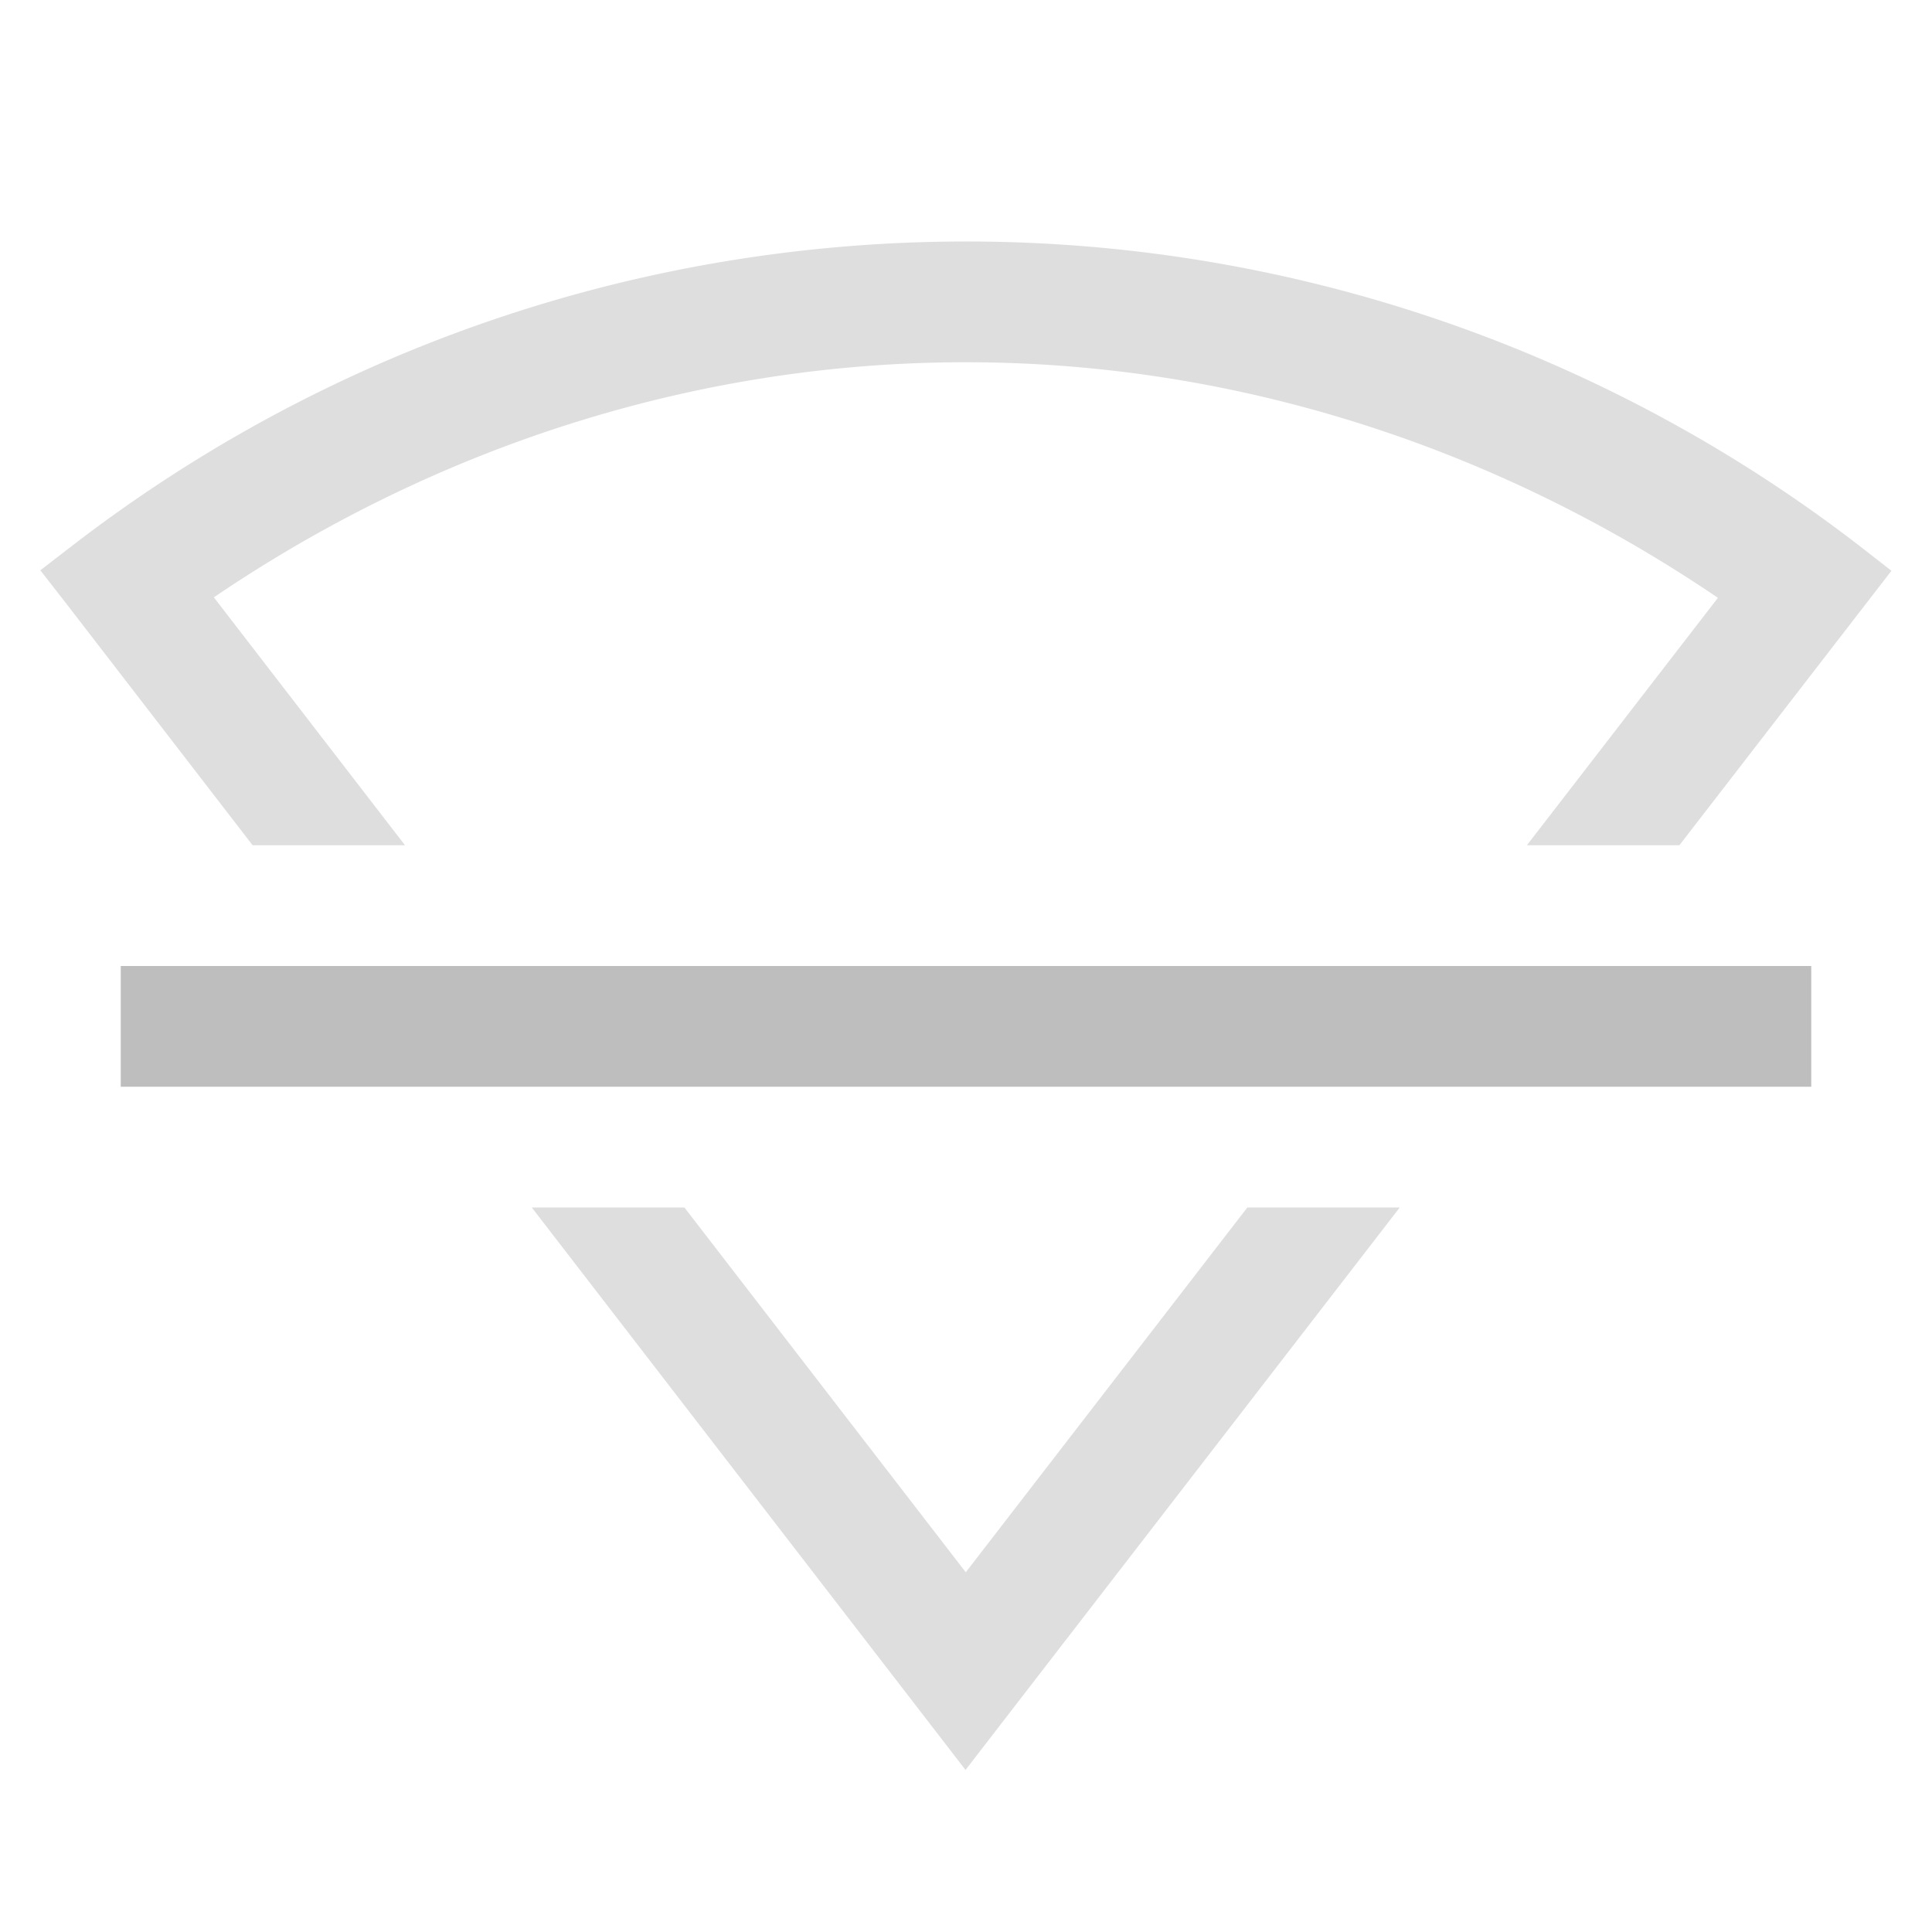 <?xml version="1.0" encoding="UTF-8" standalone="no"?>
<svg
   xmlns:dc="http://purl.org/dc/elements/1.1/"
   xmlns:cc="http://creativecommons.org/ns#"
   xmlns:rdf="http://www.w3.org/1999/02/22-rdf-syntax-ns#"
   xmlns:svg="http://www.w3.org/2000/svg"
   xmlns="http://www.w3.org/2000/svg"
   xmlns:sodipodi="http://sodipodi.sourceforge.net/DTD/sodipodi-0.dtd"
   xmlns:inkscape="http://www.inkscape.org/namespaces/inkscape"
   height="16"
   width="16"
   version="1.1"
   id="svg6"
   sodipodi:docname="network-wireless-hardware-disabled-symbolic.svg"
   inkscape:version="1.0.2 (e86c870879, 2021-01-15)">
  <defs
     id="defs10" />
  <sodipodi:namedview
     pagecolor="#ffffff"
     bordercolor="#666666"
     borderopacity="1"
     objecttolerance="10"
     gridtolerance="10"
     guidetolerance="10"
     inkscape:pageopacity="0"
     inkscape:pageshadow="2"
     inkscape:window-width="1920"
     inkscape:window-height="1016"
     id="namedview8"
     showgrid="true"
     inkscape:zoom="55"
     inkscape:cx="8"
     inkscape:cy="8"
     inkscape:window-x="0"
     inkscape:window-y="27"
     inkscape:window-maximized="1"
     inkscape:current-layer="svg6"
     inkscape:document-rotation="0">
    <inkscape:grid
       type="xygrid"
       id="grid837" />
  </sodipodi:namedview>
  <g
     color="#000000"
     transform="translate(-1073.003,267)"
     id="g1413">
    <path
       id="path1411"
       style="line-height:normal;font-variant-ligatures:none;font-variant-position:normal;font-variant-caps:normal;font-variant-numeric:normal;font-variant-alternates:normal;font-feature-settings:normal;text-indent:0;text-align:start;text-decoration:none;text-decoration-line:none;text-decoration-style:solid;text-decoration-color:#000000;text-transform:none;shape-padding:0;isolation:auto;mix-blend-mode:normal;marker:none;fill:#bebebe;fill-opacity:1;opacity:0.5"
       d="M 8 2 C 5.39 2 2.78 2.838 0.6 4.518 L 0.334 4.723 L 0.539 4.986 L 2.092 7 L 3.354 7 L 1.771 4.947 C 3.654 3.669 5.819 2.999 8 3 C 10.181 3 12.344 3.672 14.227 4.951 L 12.645 7 L 13.908 7 L 15.664 4.727 L 15.4 4.521 A 12.105 12.105 0 0 0 8 2 z M 4.404 10 L 7.996 14.658 L 11.592 10 L 10.33 10 L 7.998 13.021 L 5.668 10 L 4.404 10 z "
       transform="translate(1073.003,-267)" />
  </g>
  <rect
     style="fill:#bebebe;fill-rule:evenodd;stroke:none;stroke-width:2;stroke-linecap:round"
     id="rect2569"
     width="14"
     height="1"
     x="1"
     y="8"
     rx="0"
     ry="0" />
</svg>
